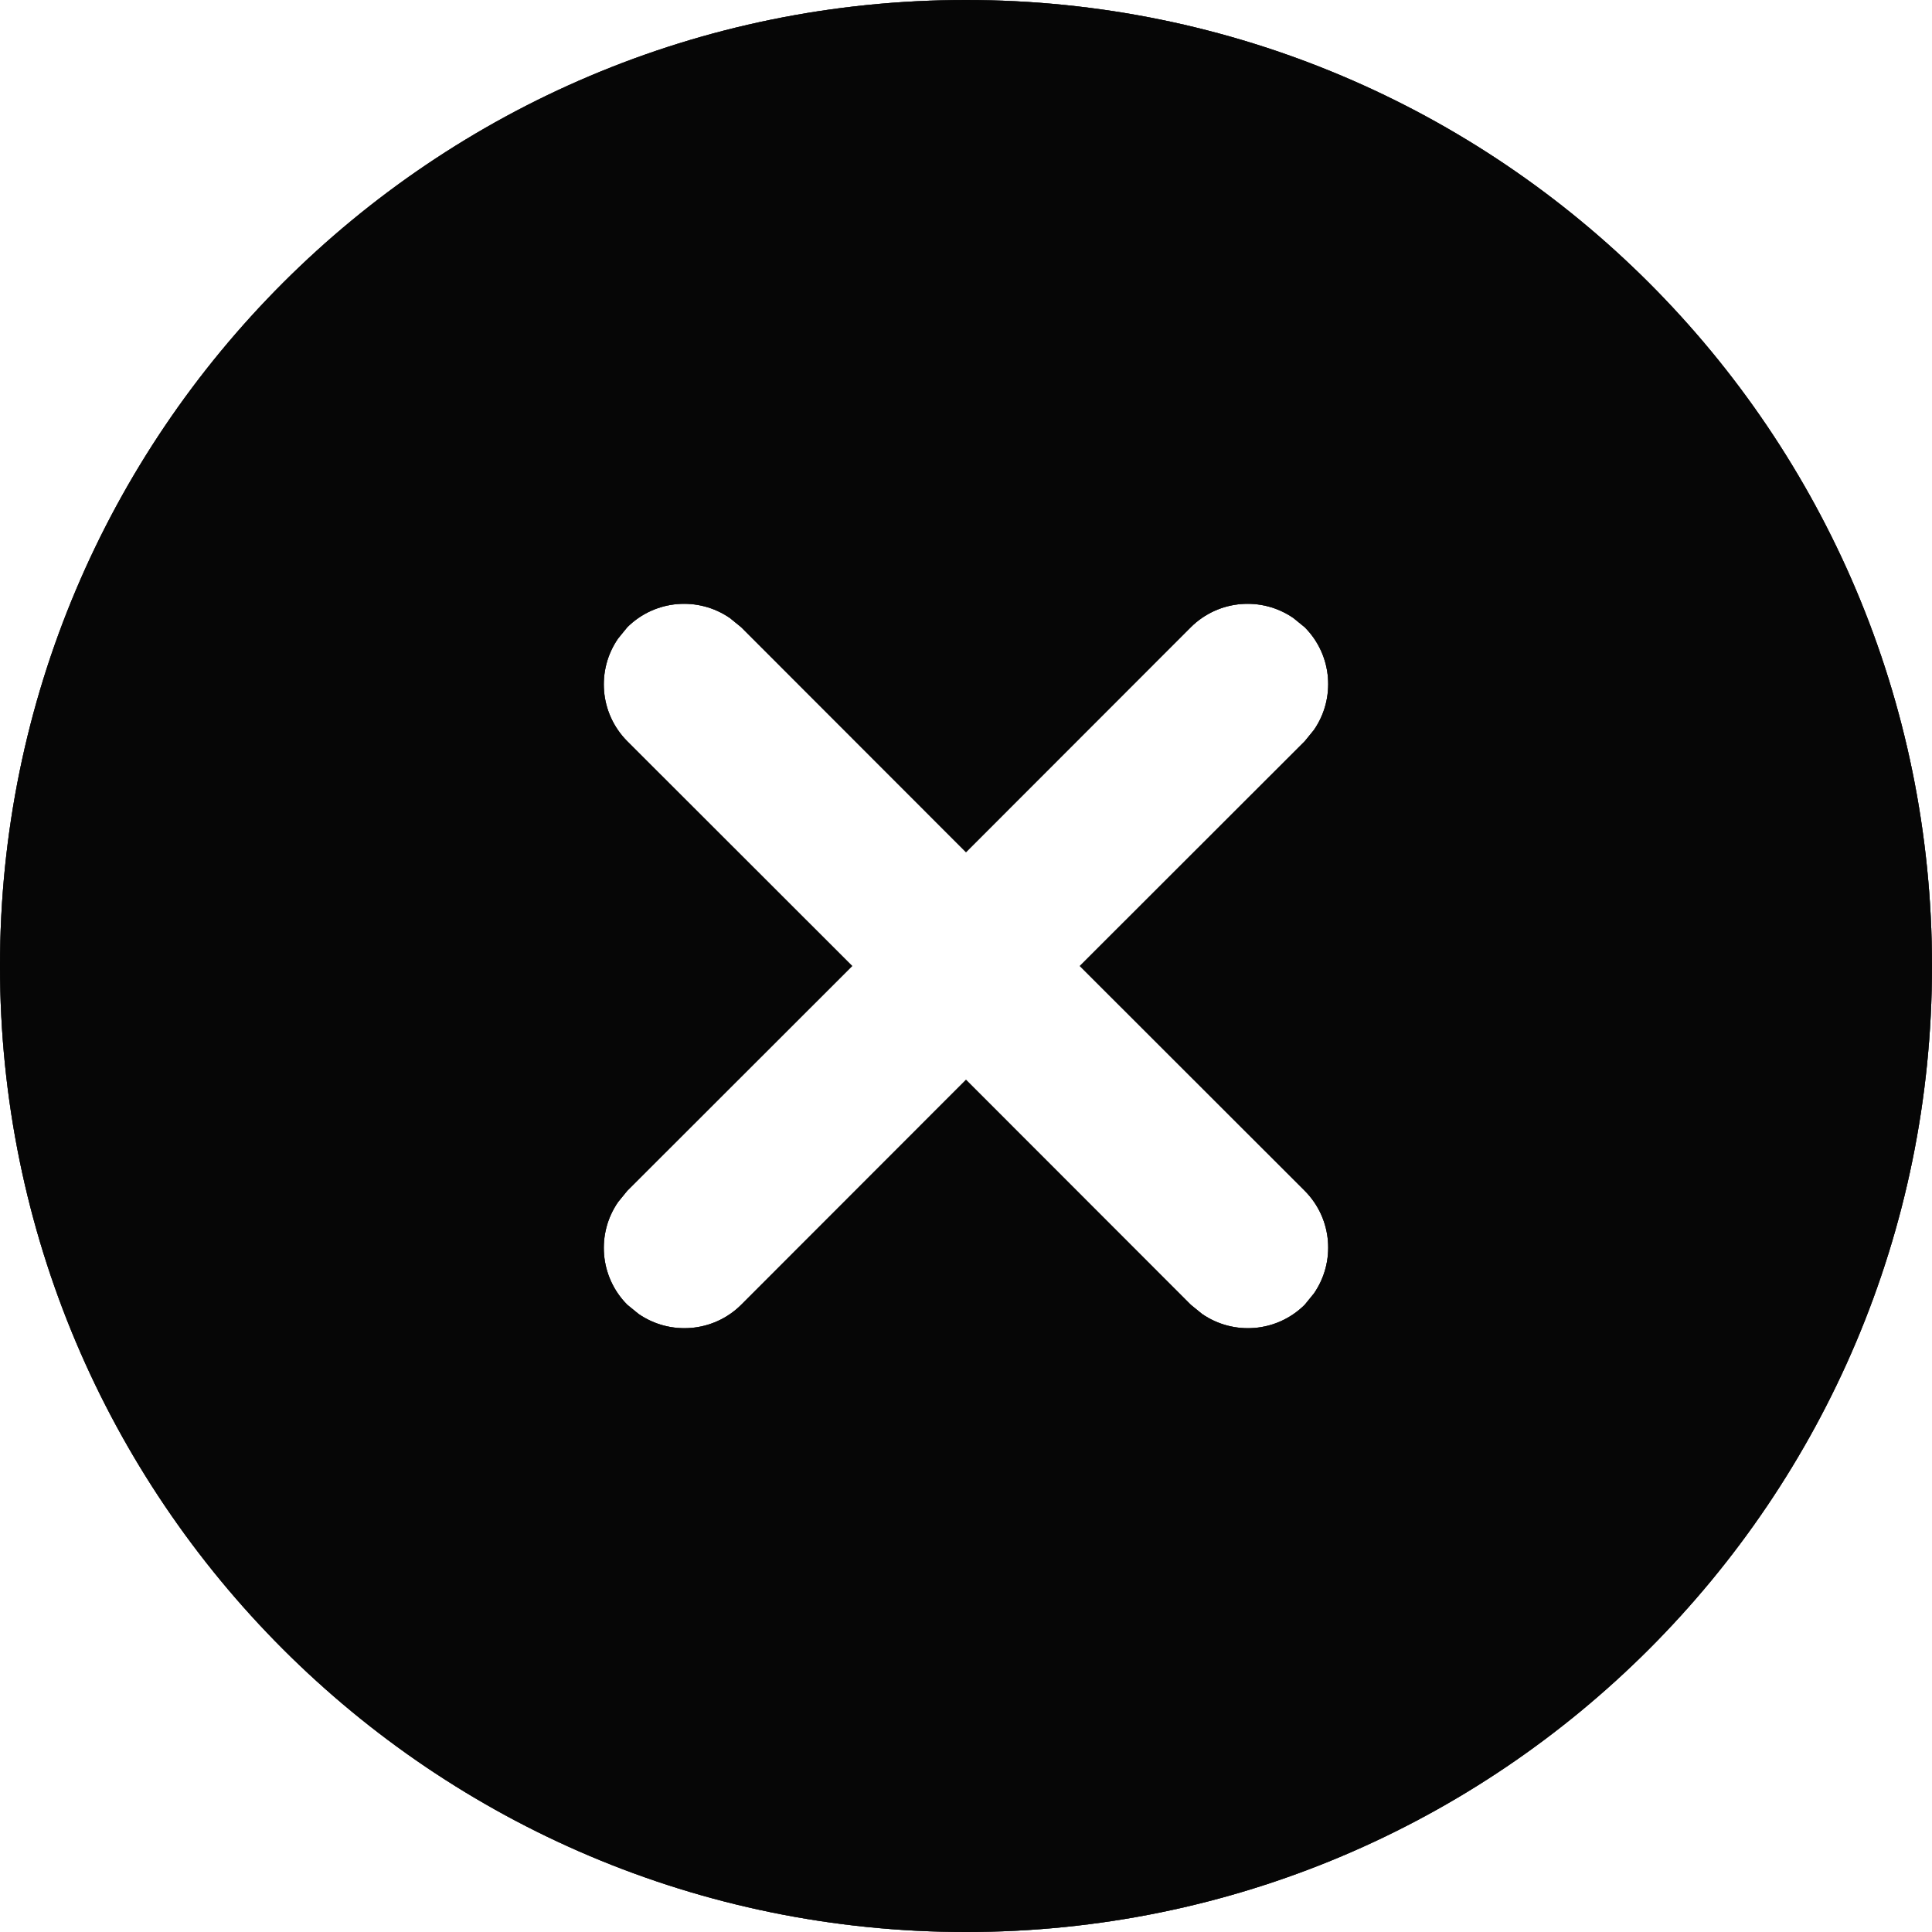 <svg width="12" height="12" viewBox="0 0 12 12" fill="none" xmlns="http://www.w3.org/2000/svg">
<path d="M6 0C9.314 0 12 2.686 12 6C12 9.314 9.314 12 6 12C2.686 12 0 9.314 0 6C0 2.686 2.686 0 6 0ZM4.534 3.839C4.339 3.704 4.07 3.723 3.896 3.896L3.839 3.966C3.704 4.161 3.723 4.43 3.896 4.604L5.293 6L3.896 7.396L3.839 7.466C3.704 7.661 3.723 7.93 3.896 8.104L3.966 8.161C4.161 8.296 4.43 8.277 4.604 8.104L6 6.707L7.396 8.104L7.466 8.161C7.661 8.296 7.93 8.277 8.104 8.104L8.161 8.034C8.296 7.839 8.277 7.57 8.104 7.396L6.707 6L8.104 4.604L8.161 4.534C8.296 4.339 8.277 4.07 8.104 3.896L8.034 3.839C7.839 3.704 7.57 3.723 7.396 3.896L6 5.293L4.604 3.896L4.534 3.839Z" fill="#202020"/>
<path d="M6 0C9.314 0 12 2.686 12 6C12 9.314 9.314 12 6 12C2.686 12 0 9.314 0 6C0 2.686 2.686 0 6 0ZM4.534 3.839C4.339 3.704 4.07 3.723 3.896 3.896L3.839 3.966C3.704 4.161 3.723 4.43 3.896 4.604L5.293 6L3.896 7.396L3.839 7.466C3.704 7.661 3.723 7.93 3.896 8.104L3.966 8.161C4.161 8.296 4.43 8.277 4.604 8.104L6 6.707L7.396 8.104L7.466 8.161C7.661 8.296 7.93 8.277 8.104 8.104L8.161 8.034C8.296 7.839 8.277 7.57 8.104 7.396L6.707 6L8.104 4.604L8.161 4.534C8.296 4.339 8.277 4.07 8.104 3.896L8.034 3.839C7.839 3.704 7.57 3.723 7.396 3.896L6 5.293L4.604 3.896L4.534 3.839Z" fill="black" fill-opacity="0.2"/>
<path d="M6 0C9.314 0 12 2.686 12 6C12 9.314 9.314 12 6 12C2.686 12 0 9.314 0 6C0 2.686 2.686 0 6 0ZM4.534 3.839C4.339 3.704 4.07 3.723 3.896 3.896L3.839 3.966C3.704 4.161 3.723 4.43 3.896 4.604L5.293 6L3.896 7.396L3.839 7.466C3.704 7.661 3.723 7.93 3.896 8.104L3.966 8.161C4.161 8.296 4.43 8.277 4.604 8.104L6 6.707L7.396 8.104L7.466 8.161C7.661 8.296 7.93 8.277 8.104 8.104L8.161 8.034C8.296 7.839 8.277 7.57 8.104 7.396L6.707 6L8.104 4.604L8.161 4.534C8.296 4.339 8.277 4.07 8.104 3.896L8.034 3.839C7.839 3.704 7.57 3.723 7.396 3.896L6 5.293L4.604 3.896L4.534 3.839Z" fill="black" fill-opacity="0.2"/>
<path d="M6 0C9.314 0 12 2.686 12 6C12 9.314 9.314 12 6 12C2.686 12 0 9.314 0 6C0 2.686 2.686 0 6 0ZM4.534 3.839C4.339 3.704 4.07 3.723 3.896 3.896L3.839 3.966C3.704 4.161 3.723 4.43 3.896 4.604L5.293 6L3.896 7.396L3.839 7.466C3.704 7.661 3.723 7.93 3.896 8.104L3.966 8.161C4.161 8.296 4.43 8.277 4.604 8.104L6 6.707L7.396 8.104L7.466 8.161C7.661 8.296 7.93 8.277 8.104 8.104L8.161 8.034C8.296 7.839 8.277 7.57 8.104 7.396L6.707 6L8.104 4.604L8.161 4.534C8.296 4.339 8.277 4.07 8.104 3.896L8.034 3.839C7.839 3.704 7.57 3.723 7.396 3.896L6 5.293L4.604 3.896L4.534 3.839Z" fill="black" fill-opacity="0.2"/>
<path d="M6 0C9.314 0 12 2.686 12 6C12 9.314 9.314 12 6 12C2.686 12 0 9.314 0 6C0 2.686 2.686 0 6 0ZM4.534 3.839C4.339 3.704 4.07 3.723 3.896 3.896L3.839 3.966C3.704 4.161 3.723 4.43 3.896 4.604L5.293 6L3.896 7.396L3.839 7.466C3.704 7.661 3.723 7.93 3.896 8.104L3.966 8.161C4.161 8.296 4.43 8.277 4.604 8.104L6 6.707L7.396 8.104L7.466 8.161C7.661 8.296 7.93 8.277 8.104 8.104L8.161 8.034C8.296 7.839 8.277 7.57 8.104 7.396L6.707 6L8.104 4.604L8.161 4.534C8.296 4.339 8.277 4.07 8.104 3.896L8.034 3.839C7.839 3.704 7.57 3.723 7.396 3.896L6 5.293L4.604 3.896L4.534 3.839Z" fill="black" fill-opacity="0.2"/>
<path d="M6 0C9.314 0 12 2.686 12 6C12 9.314 9.314 12 6 12C2.686 12 0 9.314 0 6C0 2.686 2.686 0 6 0ZM4.534 3.839C4.339 3.704 4.07 3.723 3.896 3.896L3.839 3.966C3.704 4.161 3.723 4.43 3.896 4.604L5.293 6L3.896 7.396L3.839 7.466C3.704 7.661 3.723 7.93 3.896 8.104L3.966 8.161C4.161 8.296 4.43 8.277 4.604 8.104L6 6.707L7.396 8.104L7.466 8.161C7.661 8.296 7.93 8.277 8.104 8.104L8.161 8.034C8.296 7.839 8.277 7.57 8.104 7.396L6.707 6L8.104 4.604L8.161 4.534C8.296 4.339 8.277 4.07 8.104 3.896L8.034 3.839C7.839 3.704 7.57 3.723 7.396 3.896L6 5.293L4.604 3.896L4.534 3.839Z" fill="black" fill-opacity="0.2"/>
<path d="M6 0C9.314 0 12 2.686 12 6C12 9.314 9.314 12 6 12C2.686 12 0 9.314 0 6C0 2.686 2.686 0 6 0ZM4.534 3.839C4.339 3.704 4.07 3.723 3.896 3.896L3.839 3.966C3.704 4.161 3.723 4.43 3.896 4.604L5.293 6L3.896 7.396L3.839 7.466C3.704 7.661 3.723 7.93 3.896 8.104L3.966 8.161C4.161 8.296 4.43 8.277 4.604 8.104L6 6.707L7.396 8.104L7.466 8.161C7.661 8.296 7.93 8.277 8.104 8.104L8.161 8.034C8.296 7.839 8.277 7.57 8.104 7.396L6.707 6L8.104 4.604L8.161 4.534C8.296 4.339 8.277 4.07 8.104 3.896L8.034 3.839C7.839 3.704 7.57 3.723 7.396 3.896L6 5.293L4.604 3.896L4.534 3.839Z" fill="black" fill-opacity="0.2"/>
<path d="M6 0C9.314 0 12 2.686 12 6C12 9.314 9.314 12 6 12C2.686 12 0 9.314 0 6C0 2.686 2.686 0 6 0ZM4.534 3.839C4.339 3.704 4.07 3.723 3.896 3.896L3.839 3.966C3.704 4.161 3.723 4.43 3.896 4.604L5.293 6L3.896 7.396L3.839 7.466C3.704 7.661 3.723 7.93 3.896 8.104L3.966 8.161C4.161 8.296 4.43 8.277 4.604 8.104L6 6.707L7.396 8.104L7.466 8.161C7.661 8.296 7.93 8.277 8.104 8.104L8.161 8.034C8.296 7.839 8.277 7.57 8.104 7.396L6.707 6L8.104 4.604L8.161 4.534C8.296 4.339 8.277 4.07 8.104 3.896L8.034 3.839C7.839 3.704 7.57 3.723 7.396 3.896L6 5.293L4.604 3.896L4.534 3.839Z" fill="black" fill-opacity="0.2"/>
<path d="M6 0C9.314 0 12 2.686 12 6C12 9.314 9.314 12 6 12C2.686 12 0 9.314 0 6C0 2.686 2.686 0 6 0ZM4.534 3.839C4.339 3.704 4.07 3.723 3.896 3.896L3.839 3.966C3.704 4.161 3.723 4.43 3.896 4.604L5.293 6L3.896 7.396L3.839 7.466C3.704 7.661 3.723 7.93 3.896 8.104L3.966 8.161C4.161 8.296 4.43 8.277 4.604 8.104L6 6.707L7.396 8.104L7.466 8.161C7.661 8.296 7.93 8.277 8.104 8.104L8.161 8.034C8.296 7.839 8.277 7.57 8.104 7.396L6.707 6L8.104 4.604L8.161 4.534C8.296 4.339 8.277 4.07 8.104 3.896L8.034 3.839C7.839 3.704 7.57 3.723 7.396 3.896L6 5.293L4.604 3.896L4.534 3.839Z" fill="black" fill-opacity="0.2"/>
</svg>
